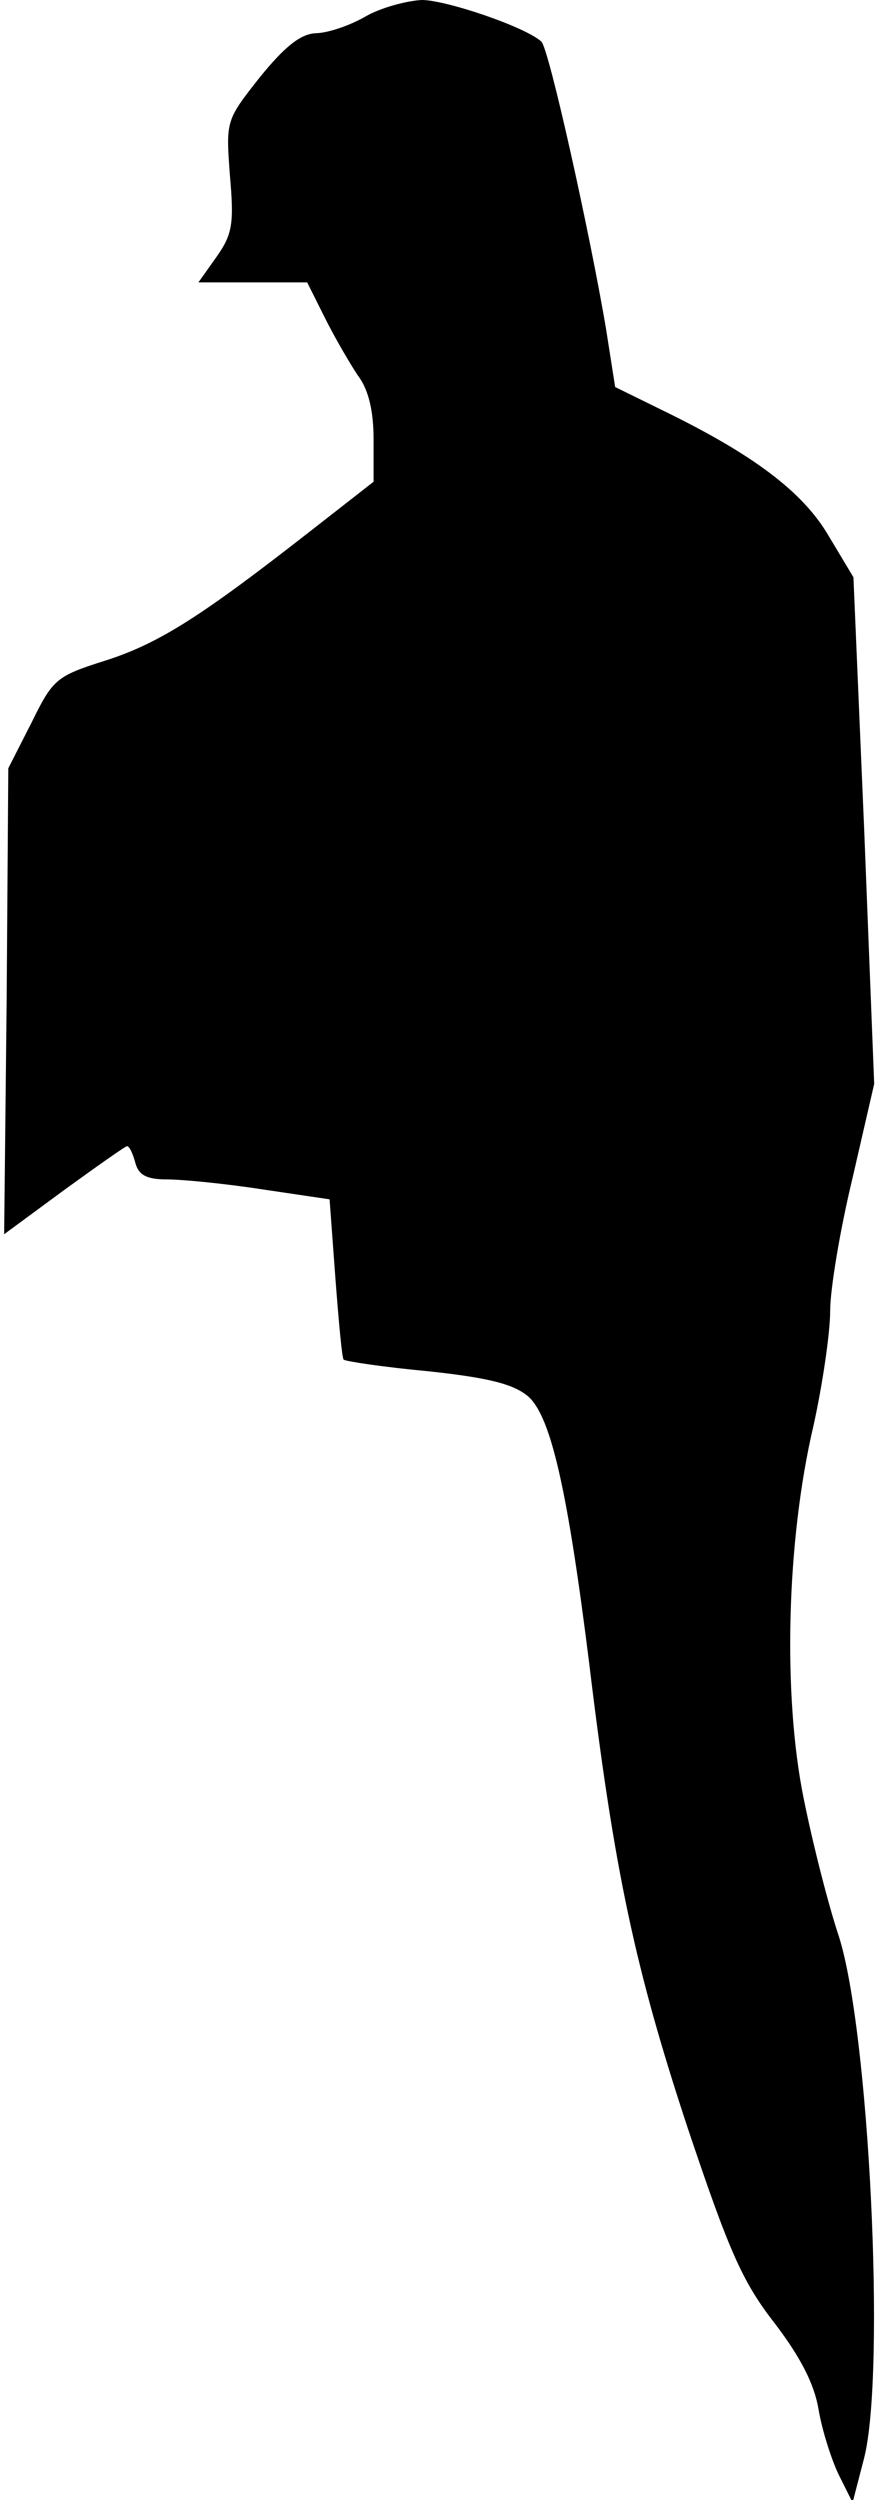 <?xml version="1.0" standalone="no"?>
<!DOCTYPE svg PUBLIC "-//W3C//DTD SVG 20010904//EN"
 "http://www.w3.org/TR/2001/REC-SVG-20010904/DTD/svg10.dtd">
<svg version="1.0" xmlns="http://www.w3.org/2000/svg"
 width="106pt" height="301pt" viewBox="0 0 106 301"
 preserveAspectRatio="xMidYMid meet">
<g transform="translate(0,301) scale(0.1,-0.1)"
fill="#000000" stroke="none">
<path fill="#000000" stroke="none" d="M440 2990 c-19 -11 -46 -20 -60 -20
-18 -1 -37 -16 -67 -53 -41 -52 -41 -52 -36 -119 5 -57 3 -70 -16 -97 l-22
-31 65 0 66 0 21 -42 c12 -24 30 -55 40 -70 13 -17 19 -43 19 -77 l0 -51 -73
-57 c-133 -104 -184 -137 -249 -158 -60 -19 -64 -22 -90 -75 l-28 -55 -2 -281
-3 -280 72 53 c40 29 74 53 76 53 3 0 7 -9 10 -20 4 -15 14 -20 38 -20 18 0
70 -5 115 -12 l81 -12 7 -95 c4 -52 8 -97 10 -98 2 -2 48 -9 102 -14 75 -8
104 -16 121 -31 27 -25 47 -114 73 -323 30 -248 55 -365 118 -556 50 -149 66
-186 105 -236 32 -42 48 -74 53 -104 4 -24 15 -59 24 -78 l17 -34 14 54 c26
104 6 516 -31 629 -12 36 -31 110 -42 165 -25 123 -21 309 12 449 11 50 20
112 20 138 0 26 12 98 27 160 l26 113 -12 305 -13 305 -30 50 c-31 53 -91 98
-200 151 l-57 28 -11 70 c-19 113 -69 339 -78 346 -20 18 -115 50 -144 50 -18
-1 -49 -9 -68 -20z"/>
</g>
</svg>
